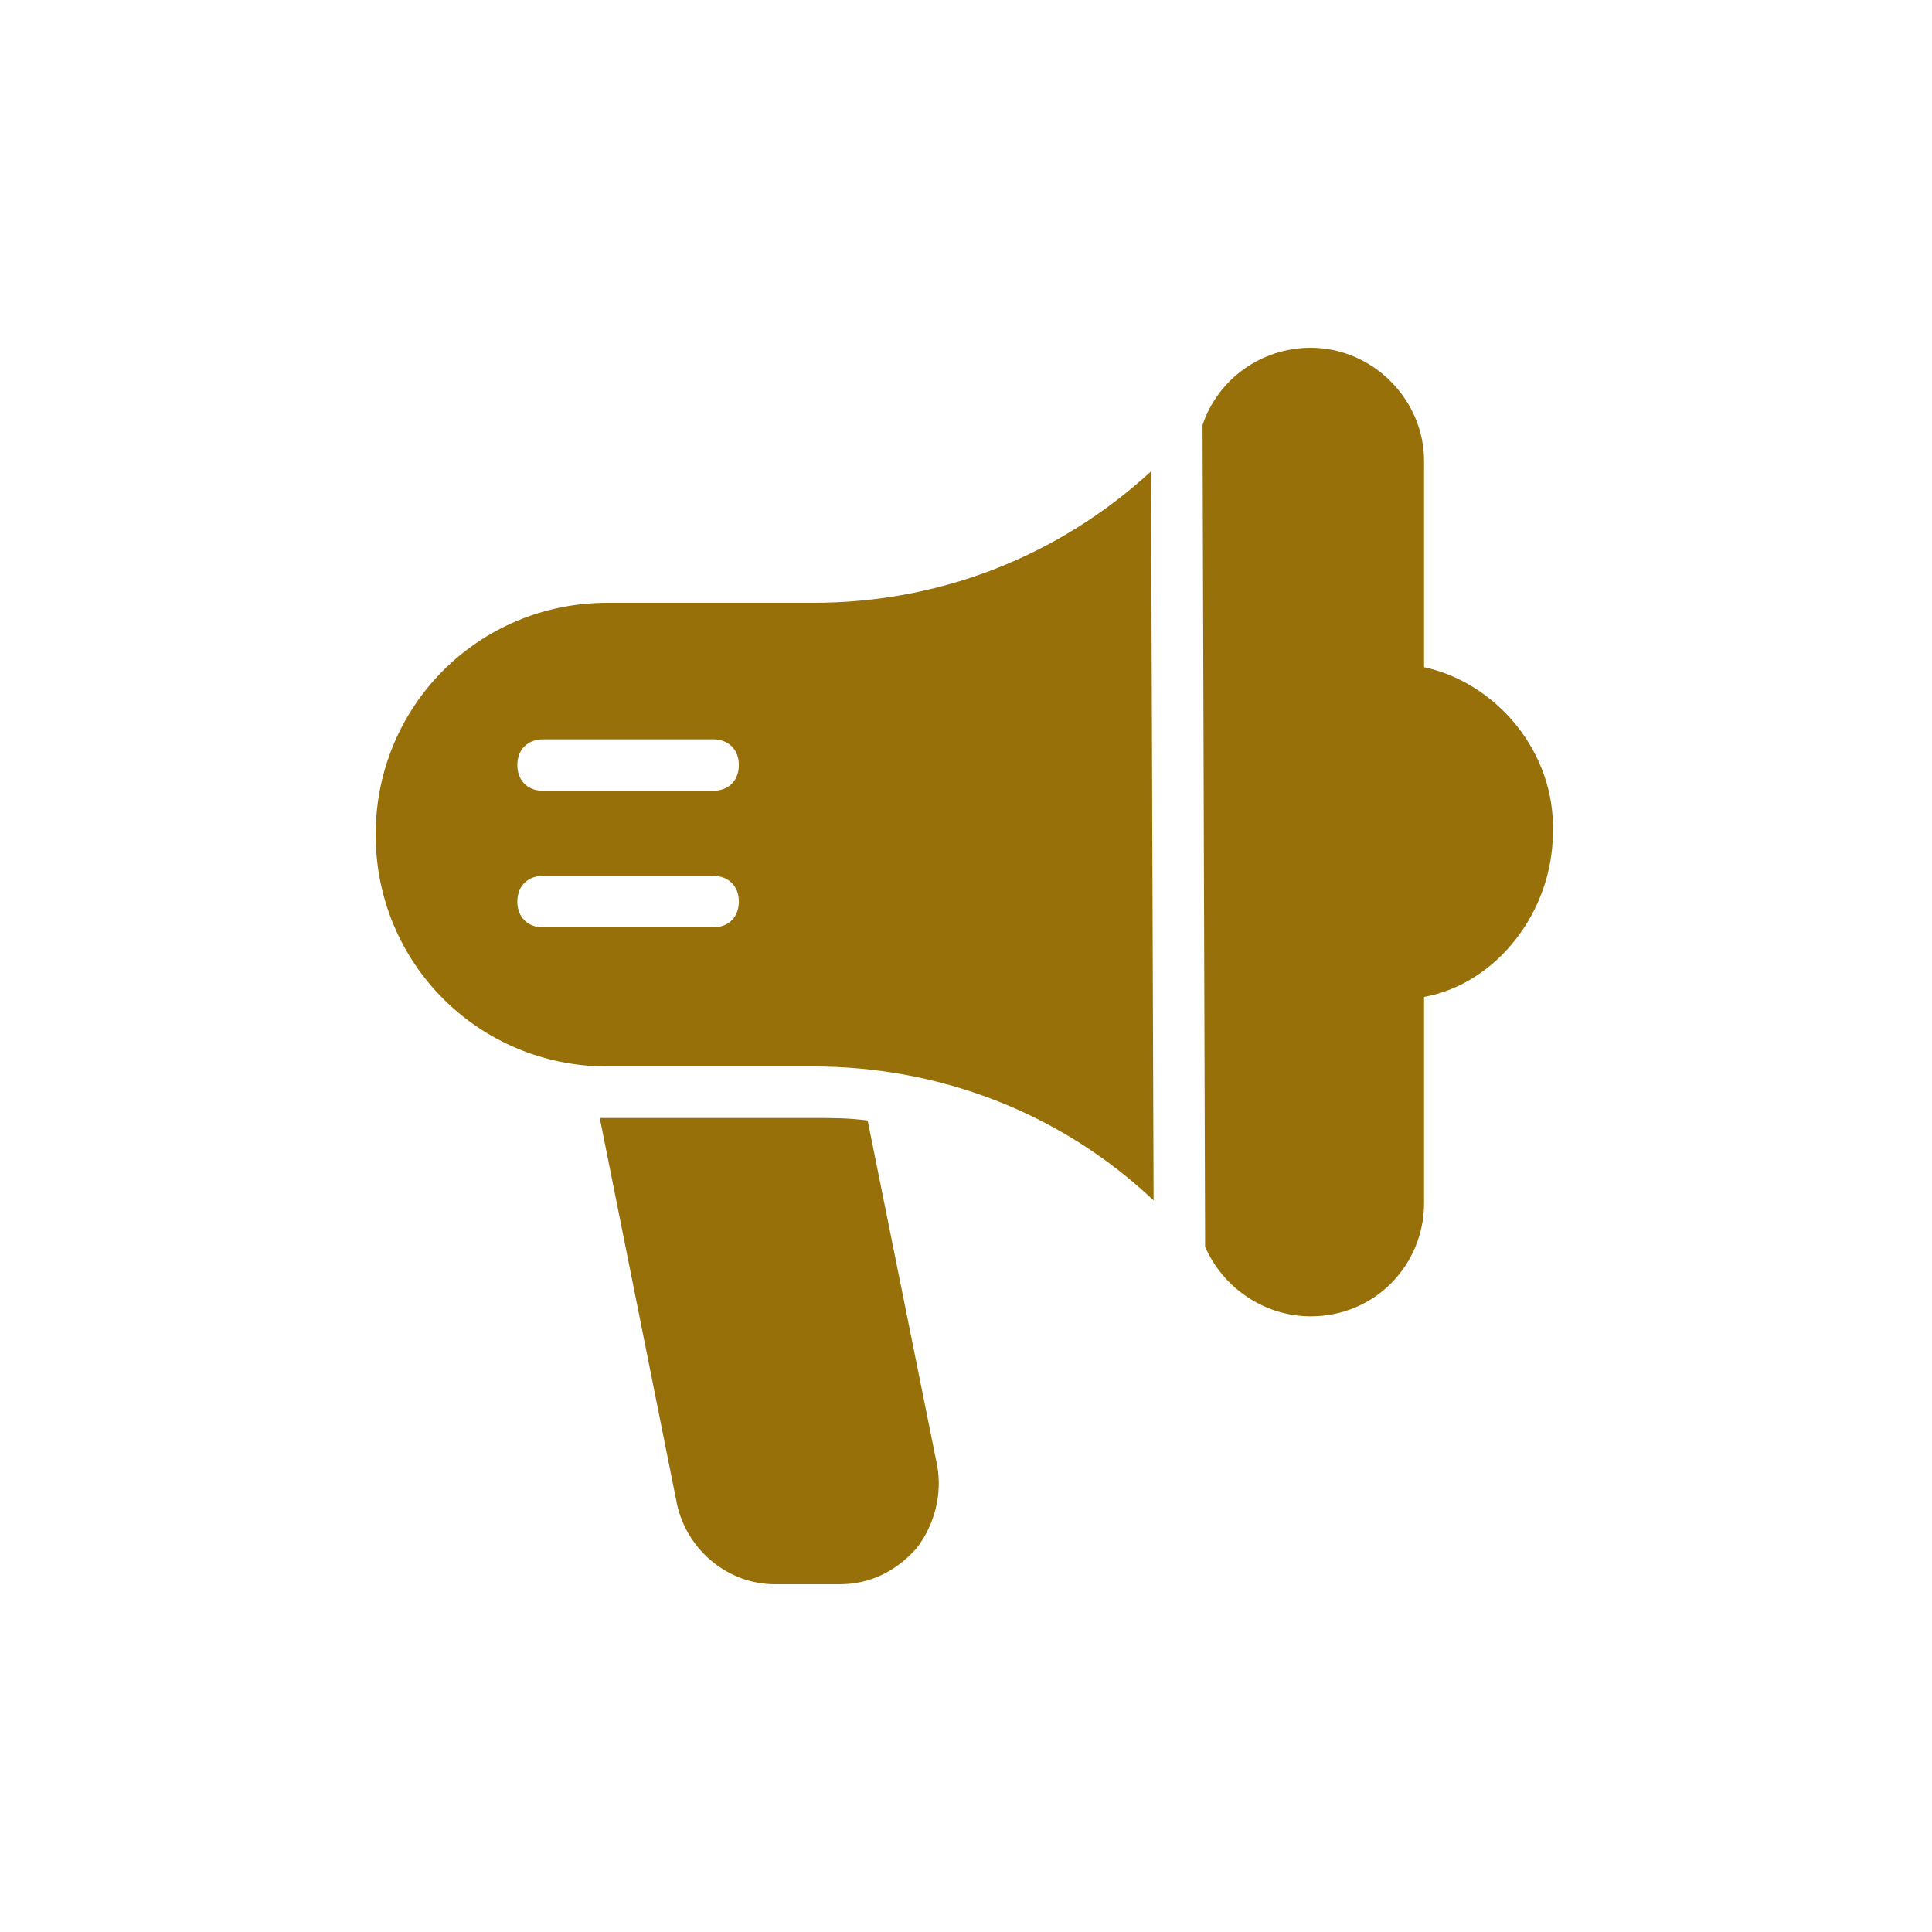 <?xml version="1.0" encoding="utf-8"?>
<!-- Generator: Adobe Illustrator 24.2.3, SVG Export Plug-In . SVG Version: 6.00 Build 0)  -->
<svg version="1.1" id="Capa_1" xmlns="http://www.w3.org/2000/svg" xmlns:xlink="http://www.w3.org/1999/xlink" x="0px" y="0px"
	 viewBox="0 0 300 300" style="enable-background:new 0 0 300 300;" xml:space="preserve">
<style type="text/css">
	.st0{fill:#987009;}
</style>
<g>
	<path class="st0" d="M221.13,103.6v-32c0-9.6-8-17.6-17.6-17.6c-7.6,0-14.4,4.8-16.8,12l0.4,127.6c2.8,6.4,9.2,10.8,16.4,10.8
		c10,0,17.6-8,17.6-17.6v-32c11.2-2,20-13.2,20-25.6C241.53,116.8,232.33,106,221.13,103.6z"/>
	<path class="st0" d="M134.73,174c-2.8-0.4-5.6-0.4-8-0.4h-32c-0.4,0-0.8,0-1.6,0l12,60c1.6,7.2,8,12.4,15.2,12.4h10
		c4.8,0,8.8-2,12-5.6c2.8-3.6,4-8.4,3.2-12.8L134.73,174z"/>
	<path class="st0" d="M126.33,93.6h-32c-20,0-36,16-36,36s16,36,36,36h32c19.6,0,38.4,7.2,52.8,20.8l-0.4-113.2
		C164.33,86.4,145.93,93.6,126.33,93.6z M110.73,144h-26.4c-2.4,0-4-1.6-4-4s1.6-4,4-4h26.4c2.4,0,4,1.6,4,4S113.13,144,110.73,144z
		 M110.73,122.8h-26.4c-2.4,0-4-1.6-4-4s1.6-4,4-4h26.4c2.4,0,4,1.6,4,4S113.13,122.8,110.73,122.8z"/>
</g>
</svg>
